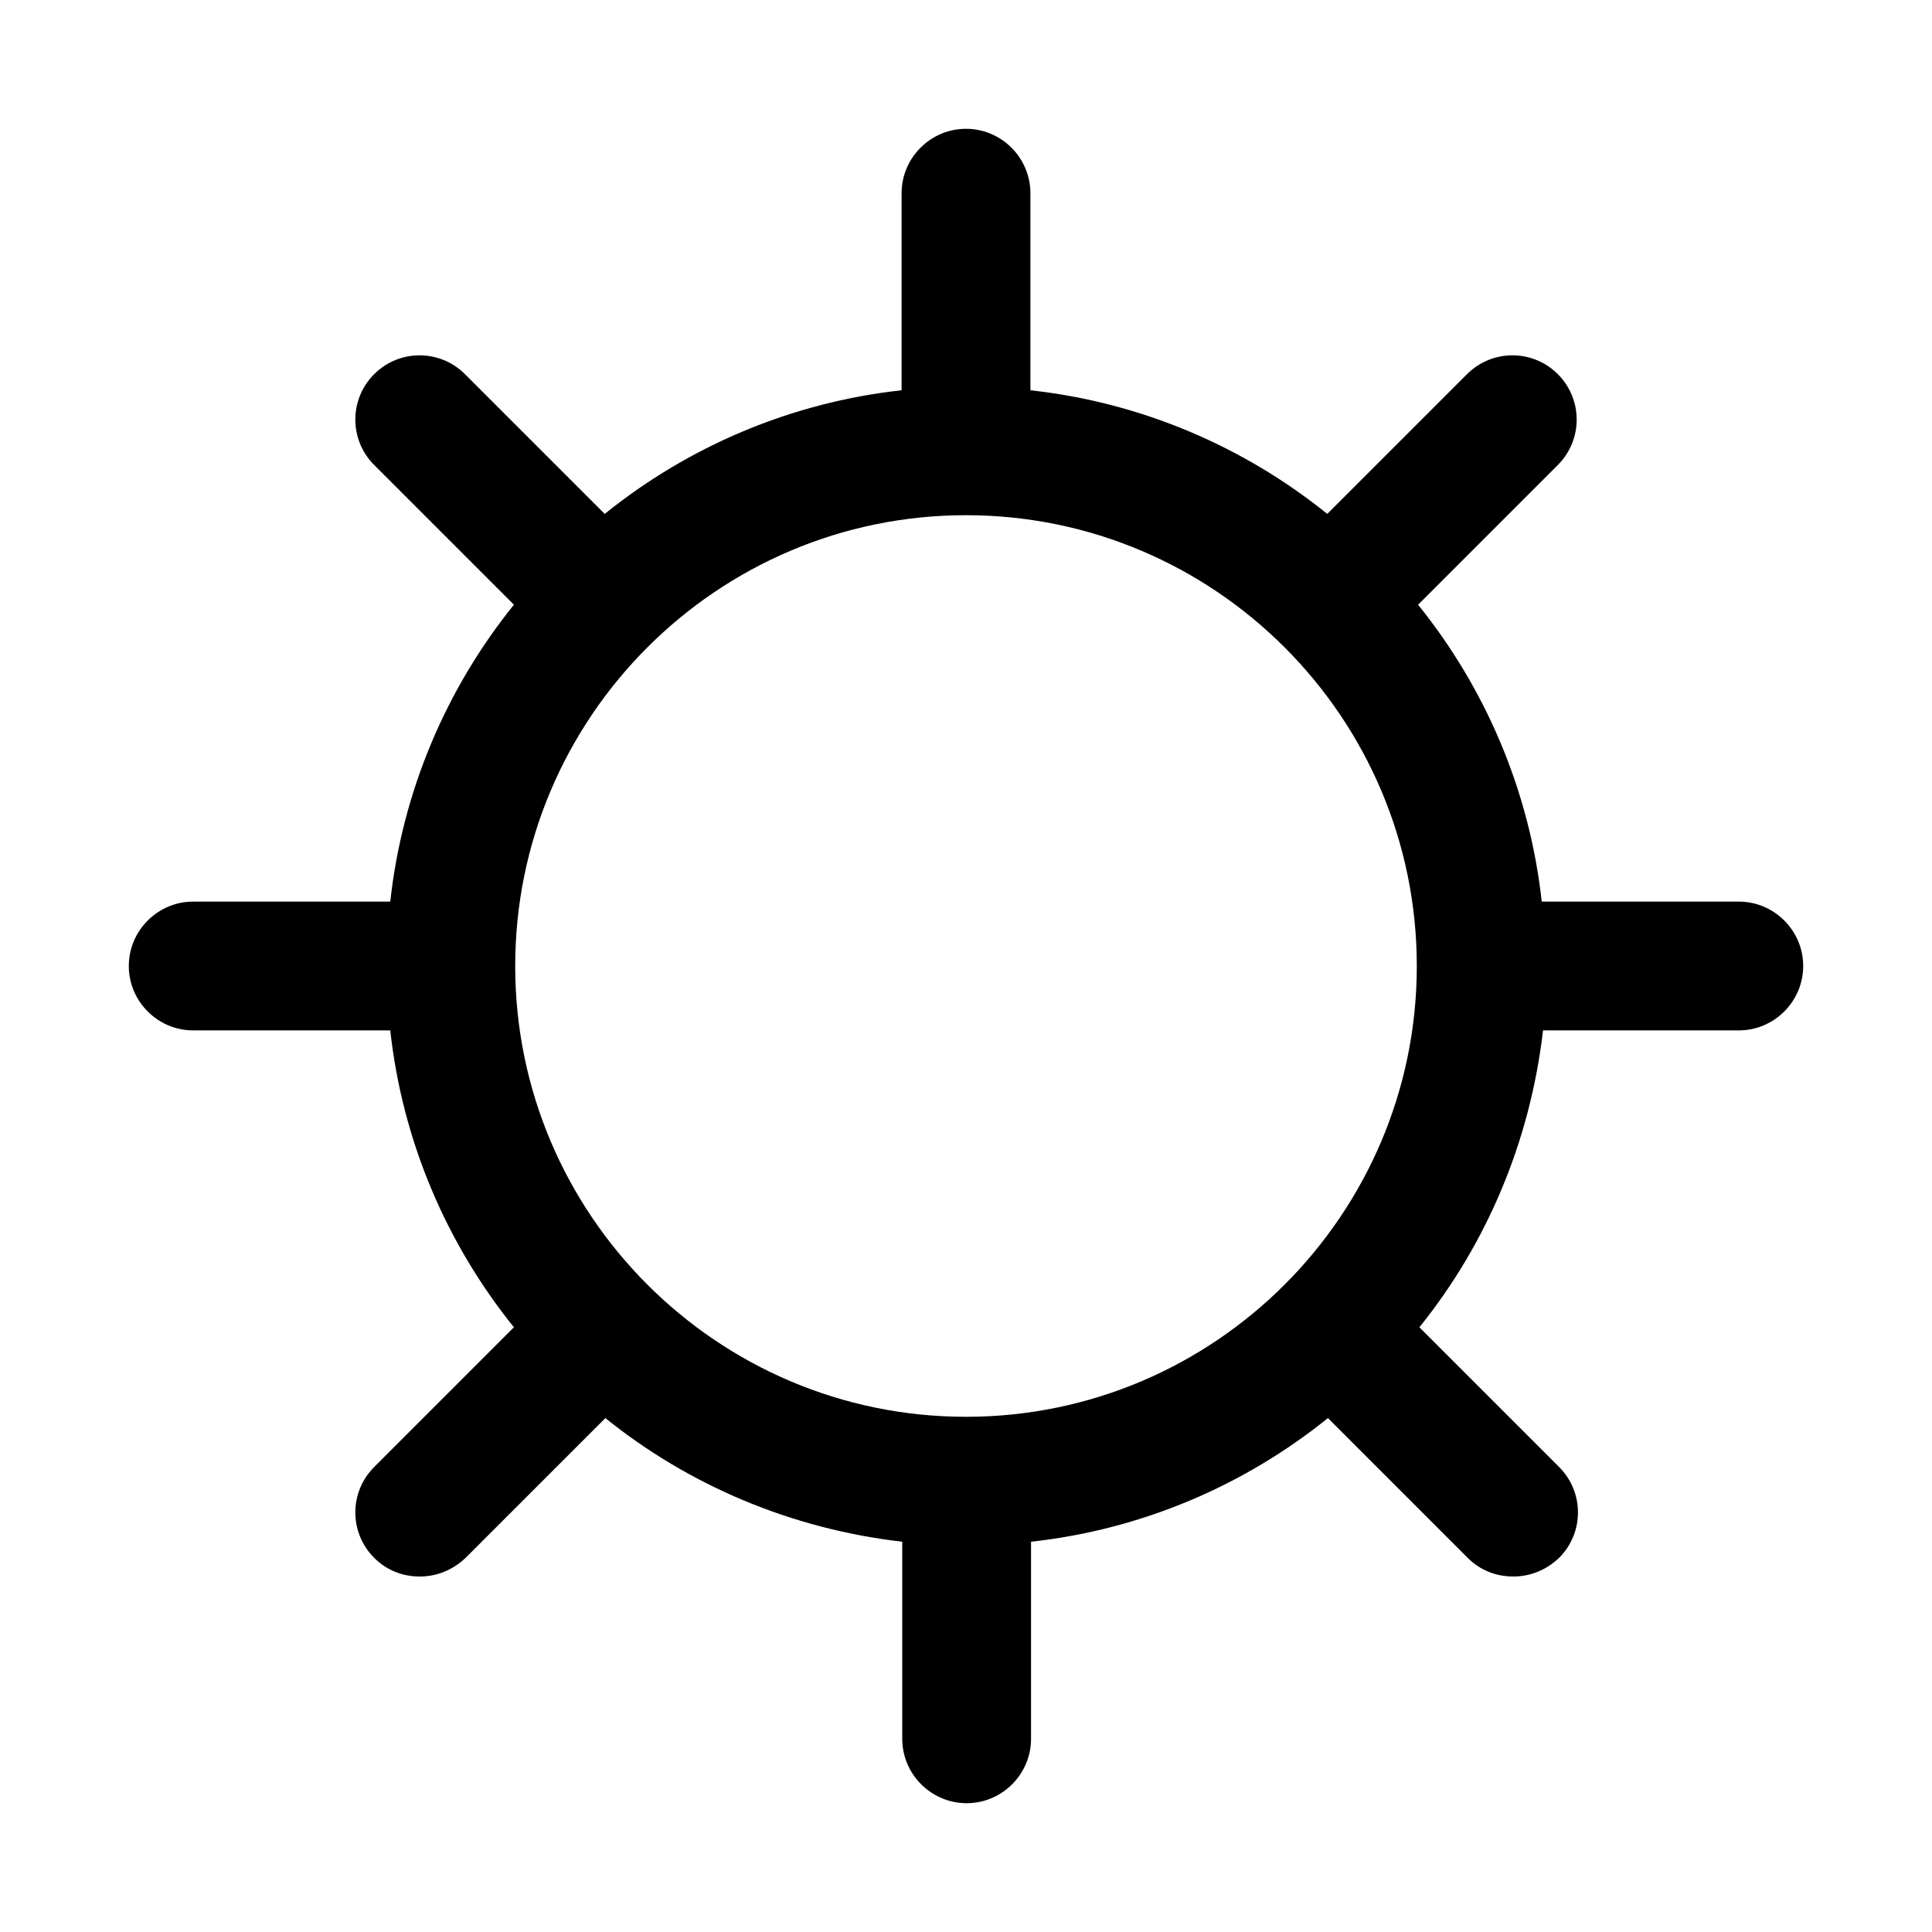 <svg xmlns="http://www.w3.org/2000/svg" viewBox="0 0 30 30">
<rect fill="none" width="30" height="30"/>
<path fill="#000000" d="M27,14h-3.06c-0.19-1.73-0.88-3.32-1.92-4.61l2.17-2.17c0.39-0.39,0.39-1.02,0-1.41s-1.02-0.39-1.41,0l-2.17,2.17 C19.32,6.94,17.73,6.25,16,6.06V3c0-0.55-0.45-1-1-1s-1,0.45-1,1v3.06c-1.73,0.19-3.32,0.88-4.61,1.92L7.22,5.81 c-0.39-0.39-1.02-0.39-1.41,0s-0.39,1.02,0,1.41l2.17,2.17C6.94,10.68,6.25,12.27,6.06,14H3c-0.55,0-1,0.45-1,1s0.45,1,1,1h3.06 c0.19,1.73,0.88,3.32,1.92,4.61l-2.17,2.17c-0.39,0.39-0.39,1.02,0,1.41c0.2,0.2,0.45,0.29,0.71,0.29s0.51-0.1,0.71-0.29l2.17-2.17 c1.29,1.04,2.88,1.72,4.61,1.92V27c0,0.55,0.45,1,1,1s1-0.45,1-1v-3.06c1.73-0.19,3.32-0.88,4.61-1.92l2.17,2.17 c0.2,0.2,0.45,0.29,0.71,0.29s0.51-0.1,0.71-0.29c0.39-0.39,0.39-1.02,0-1.41l-2.17-2.17c1.04-1.29,1.72-2.88,1.92-4.61H27 c0.55,0,1-0.45,1-1S27.55,14,27,14z M15,22c-3.86,0-7-3.14-7-7s3.14-7,7-7s7,3.14,7,7S18.86,22,15,22z"/>
</svg>